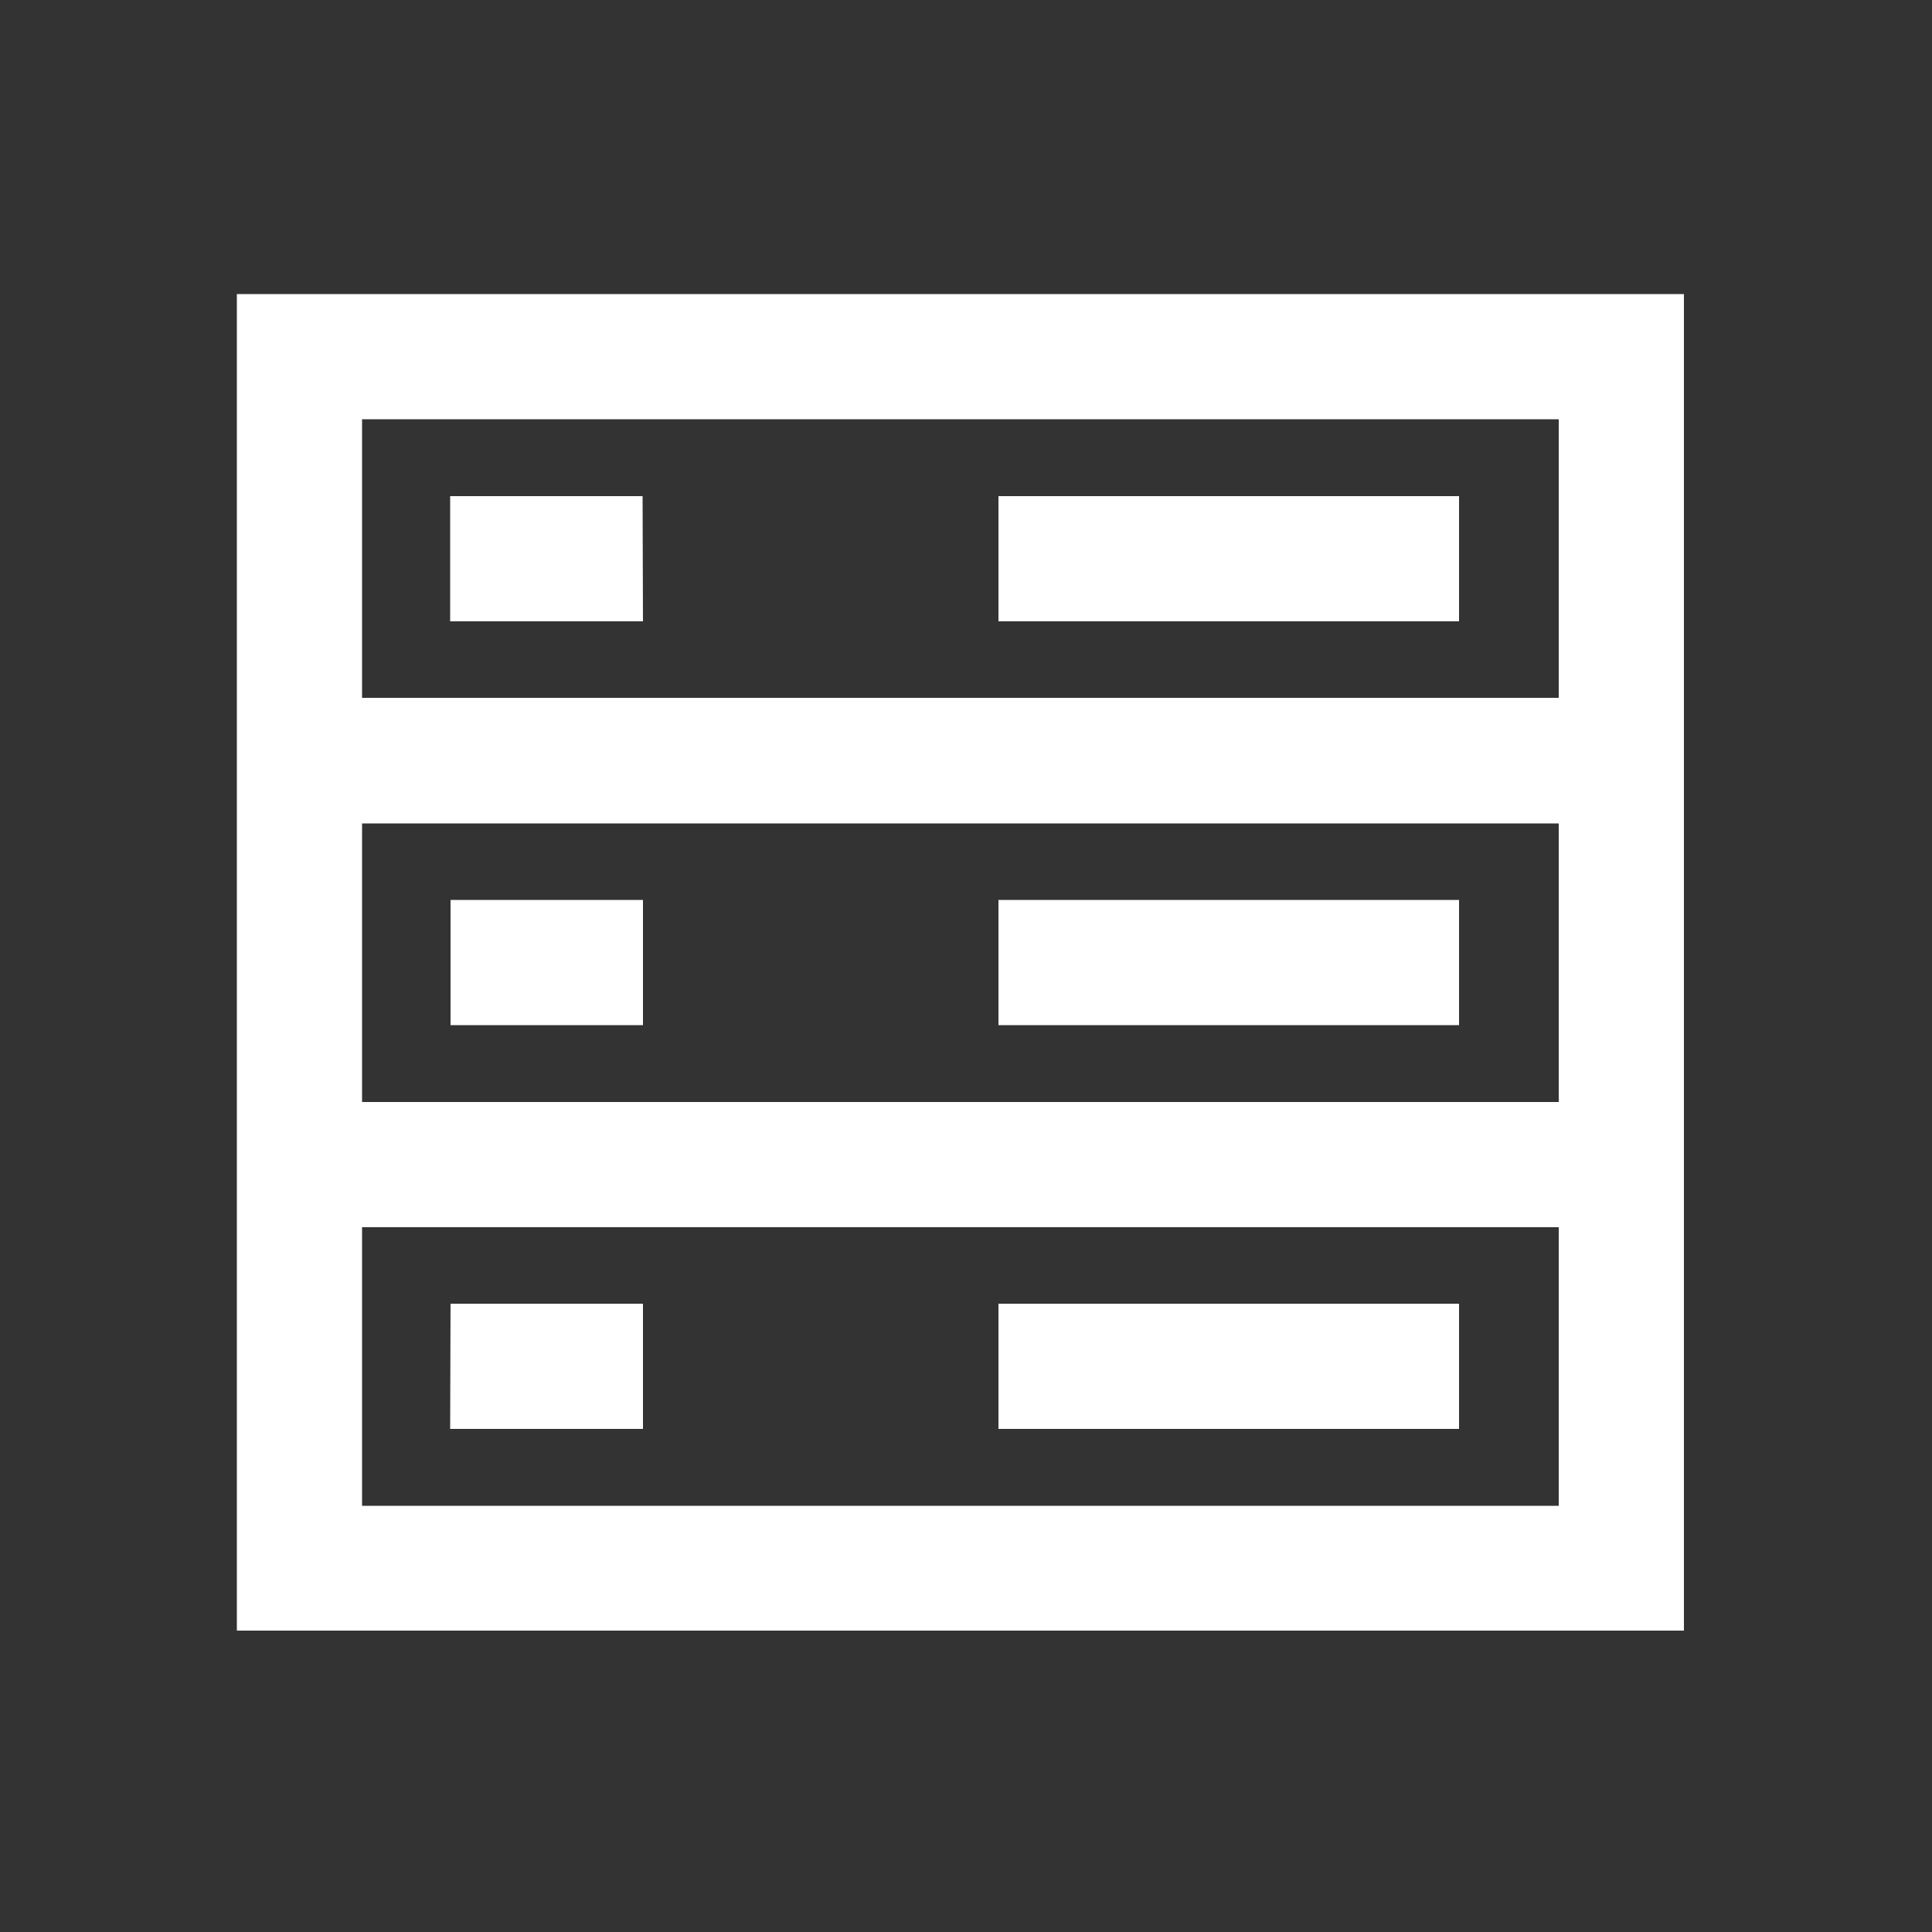 <?xml version="1.0" encoding="utf-8"?>
<!-- Generator: Adobe Illustrator 26.0.1, SVG Export Plug-In . SVG Version: 6.00 Build 0)  -->
<svg version="1.1" id="Layer_1" xmlns="http://www.w3.org/2000/svg" xmlns:xlink="http://www.w3.org/1999/xlink" x="0px" y="0px"
	 viewBox="0 0 500 500" style="enable-background:new 0 0 500 500;" xml:space="preserve">
<rect x="0" y="0" width="500" height="500" fill="#333333" stroke="none"/>
<style type="text/css">
	.st0{fill:#FFFFFF;}
</style>
<path class="st0" d="M61.3,76.1v345.9h374.5V76.1H61.3z M93.7,317.6h309.7v72.1H93.7V317.6z M403.4,180.6H93.7v-72.1h309.7V180.6z
	 M403.4,213.1v72.1H93.7v-72.1H403.4z M258.4,337.4h119.2v32.4H258.4L258.4,337.4z M377.6,265.3H258.4v-32.4h119.2L377.6,265.3z
	 M377.6,160.8H258.4v-32.4h119.2L377.6,160.8z M116.6,337.4h49.8v32.4h-49.9L116.6,337.4z M116.6,265.3v-32.4h49.8v32.4H116.6z
	 M166.4,160.8h-49.9v-32.4h49.8L166.4,160.8z"/>
</svg>
